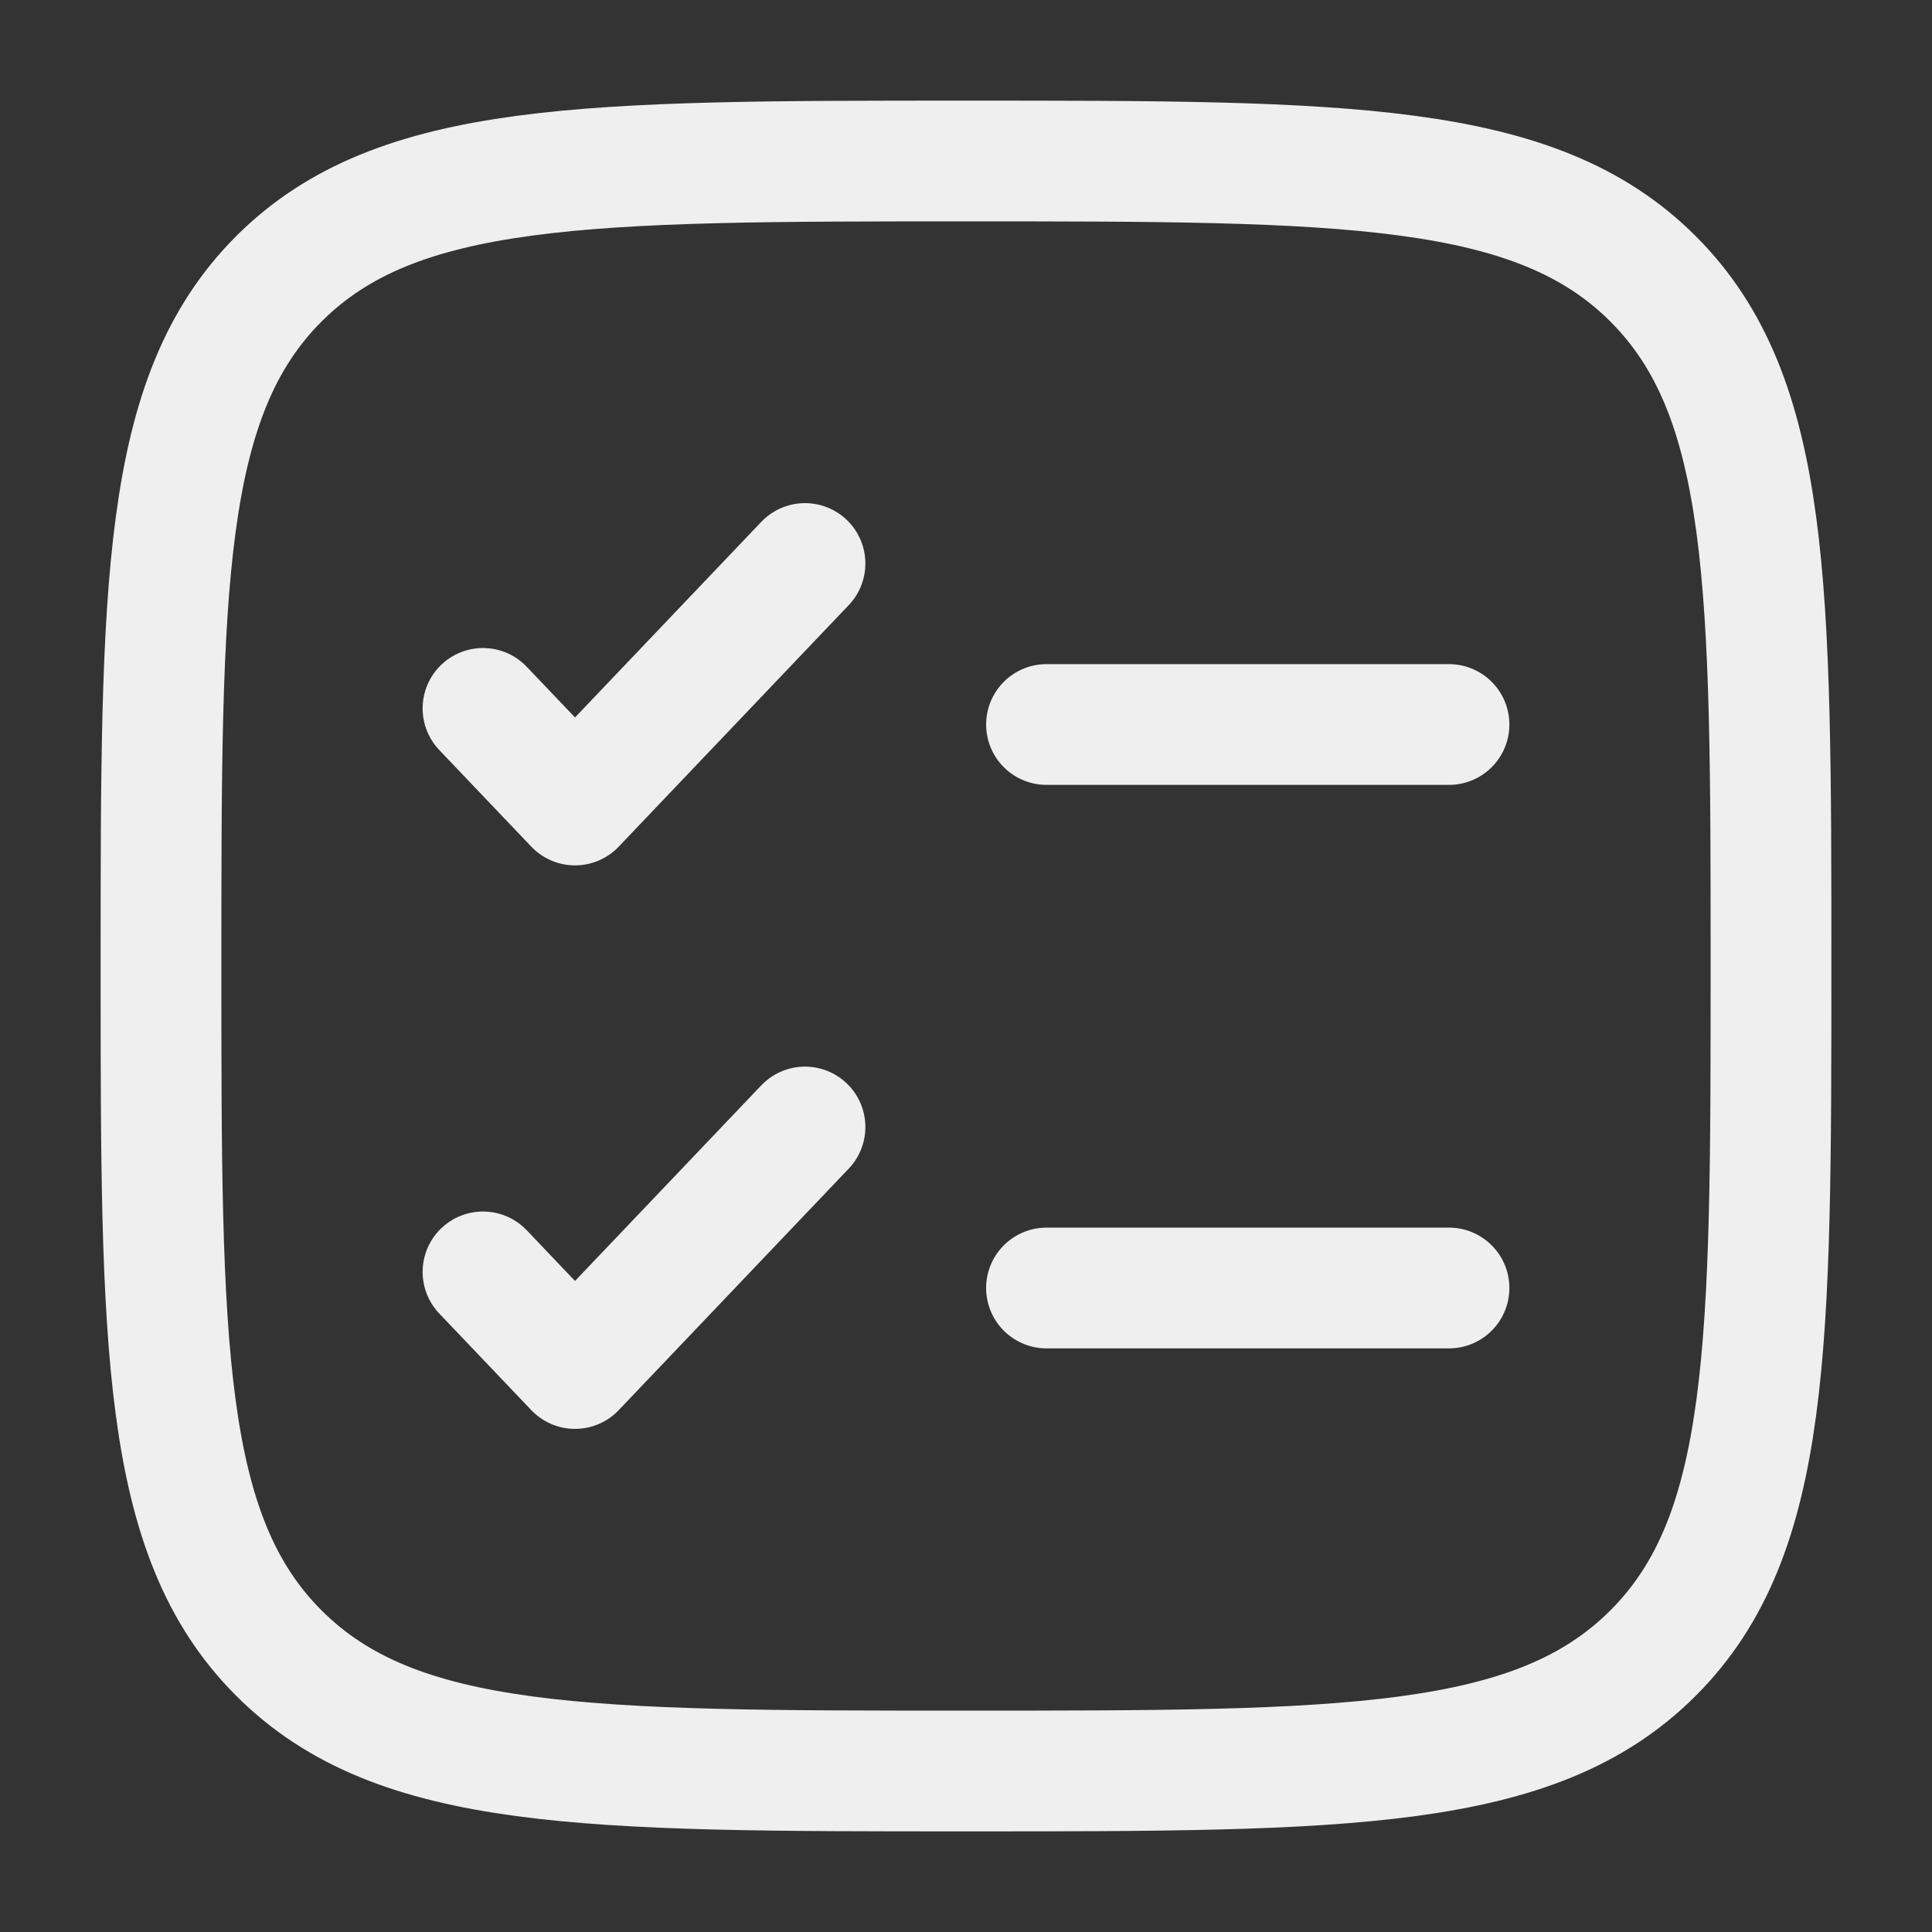 <?xml version="1.0" encoding="utf-8"?><!-- Uploaded to: SVG Repo, www.svgrepo.com, Generator: SVG Repo Mixer Tools -->
<svg width="800px" height="800px" viewBox="0 0 24 24" fill="none" xmlns="http://www.w3.org/2000/svg">
<rect x="0" y="0" width="24" height="24" fill="#333333" stroke="none"/>
<path d="M2 12C2 7.286 2 4.929 3.464 3.464C4.929 2 7.286 2 12 2C16.714 2 19.071 2 20.535 3.464C22 4.929 22 7.286 22 12C22 16.714 22 19.071 20.535 20.535C19.071 22 16.714 22 12 22C7.286 22 4.929 22 3.464 20.535C2 19.071 2 16.714 2 12Z" stroke="#EFEFEF" stroke-width="1.5"/>
<path d="M6 15.8L7.143 17L10 14" stroke="#EFEFEF" stroke-width="1.5" stroke-linecap="round" stroke-linejoin="round"/>
<path d="M6 8.8L7.143 10L10 7" stroke="#EFEFEF" stroke-width="1.5" stroke-linecap="round" stroke-linejoin="round"/>
<path d="M13 9L18 9" stroke="#EFEFEF" stroke-width="1.5" stroke-linecap="round"/>
<path d="M13 16L18 16" stroke="#EFEFEF" stroke-width="1.5" stroke-linecap="round"/>
</svg>